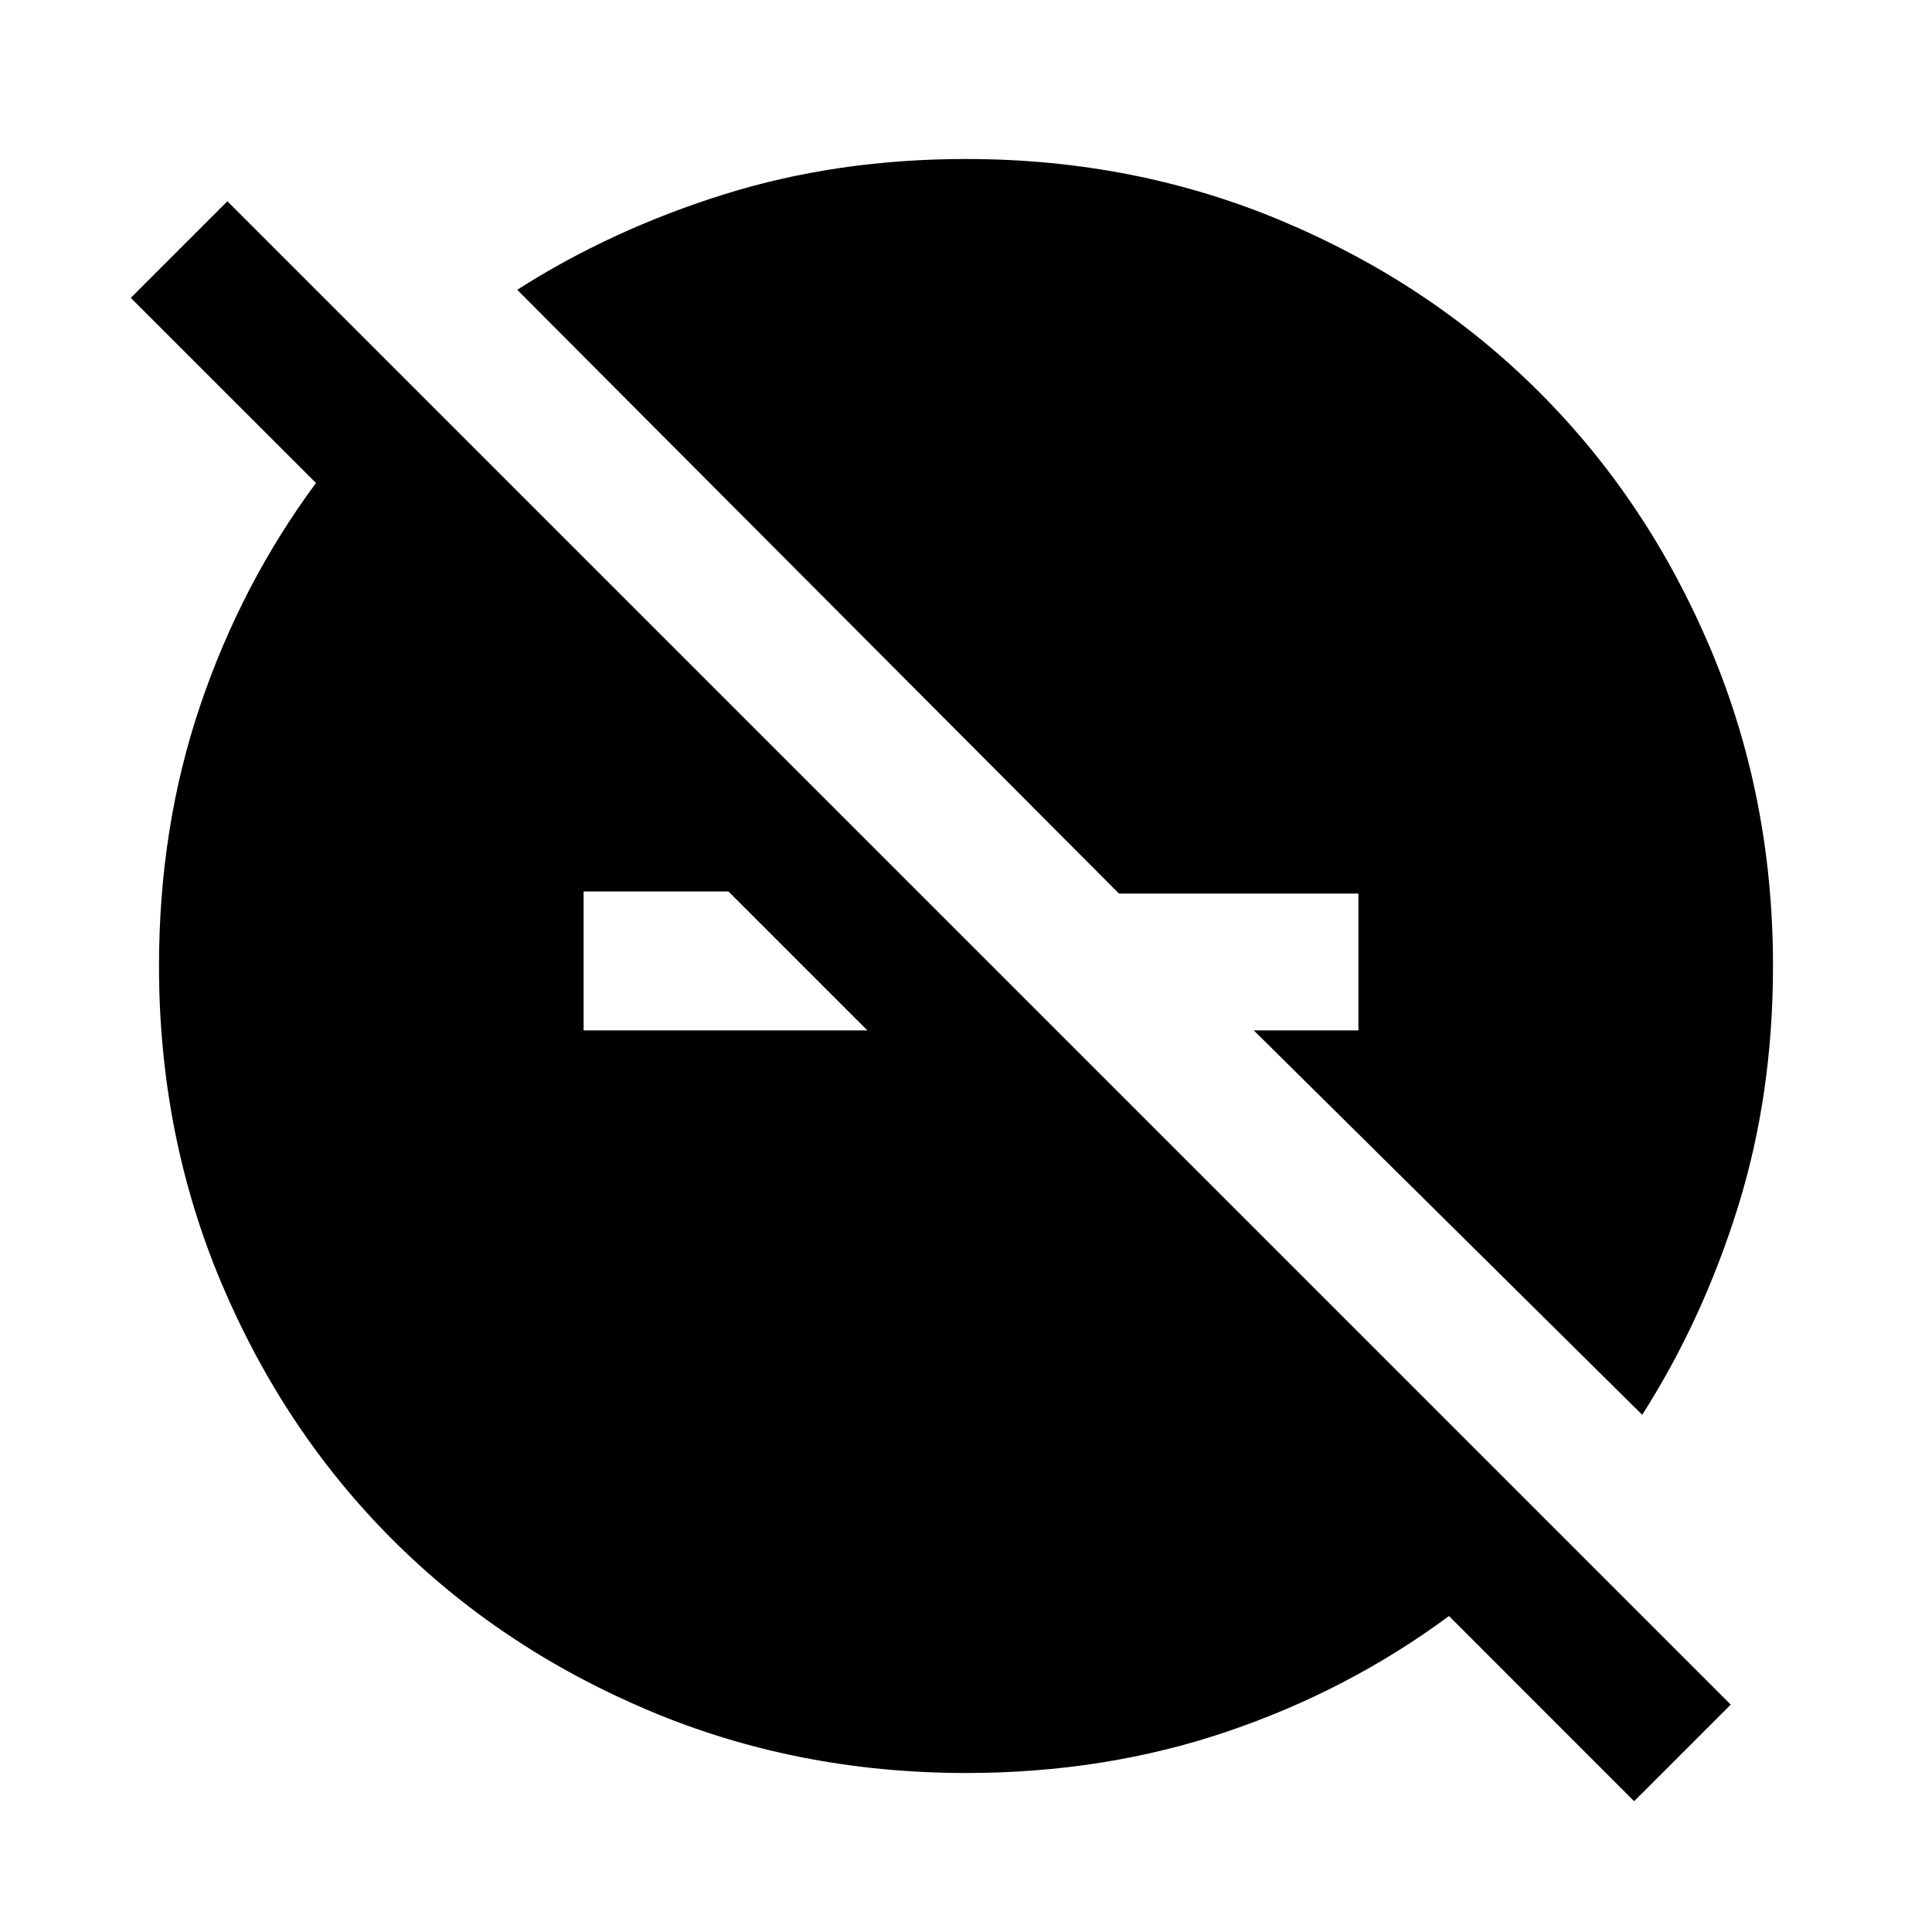 <svg xmlns="http://www.w3.org/2000/svg" height="40" width="40"><path d="M33.833 37.292 30 33.458Q27.917 35 25.396 35.854Q22.875 36.708 20 36.708Q16.5 36.708 13.438 35.417Q10.375 34.125 8.125 31.875Q5.875 29.625 4.583 26.562Q3.292 23.5 3.292 20Q3.292 17.125 4.146 14.604Q5 12.083 6.542 10L2.708 6.167L4.708 4.167L35.833 35.292ZM15.083 18.458H12.083V21.333H17.958ZM34 29.292 25.958 21.333H28.125V18.5H23.167L10.708 6Q12.667 4.75 15 4.021Q17.333 3.292 20 3.292Q23.5 3.292 26.562 4.583Q29.625 5.875 31.875 8.125Q34.125 10.375 35.417 13.438Q36.708 16.5 36.708 20Q36.708 22.667 35.979 25Q35.25 27.333 34 29.292Z"/></svg>